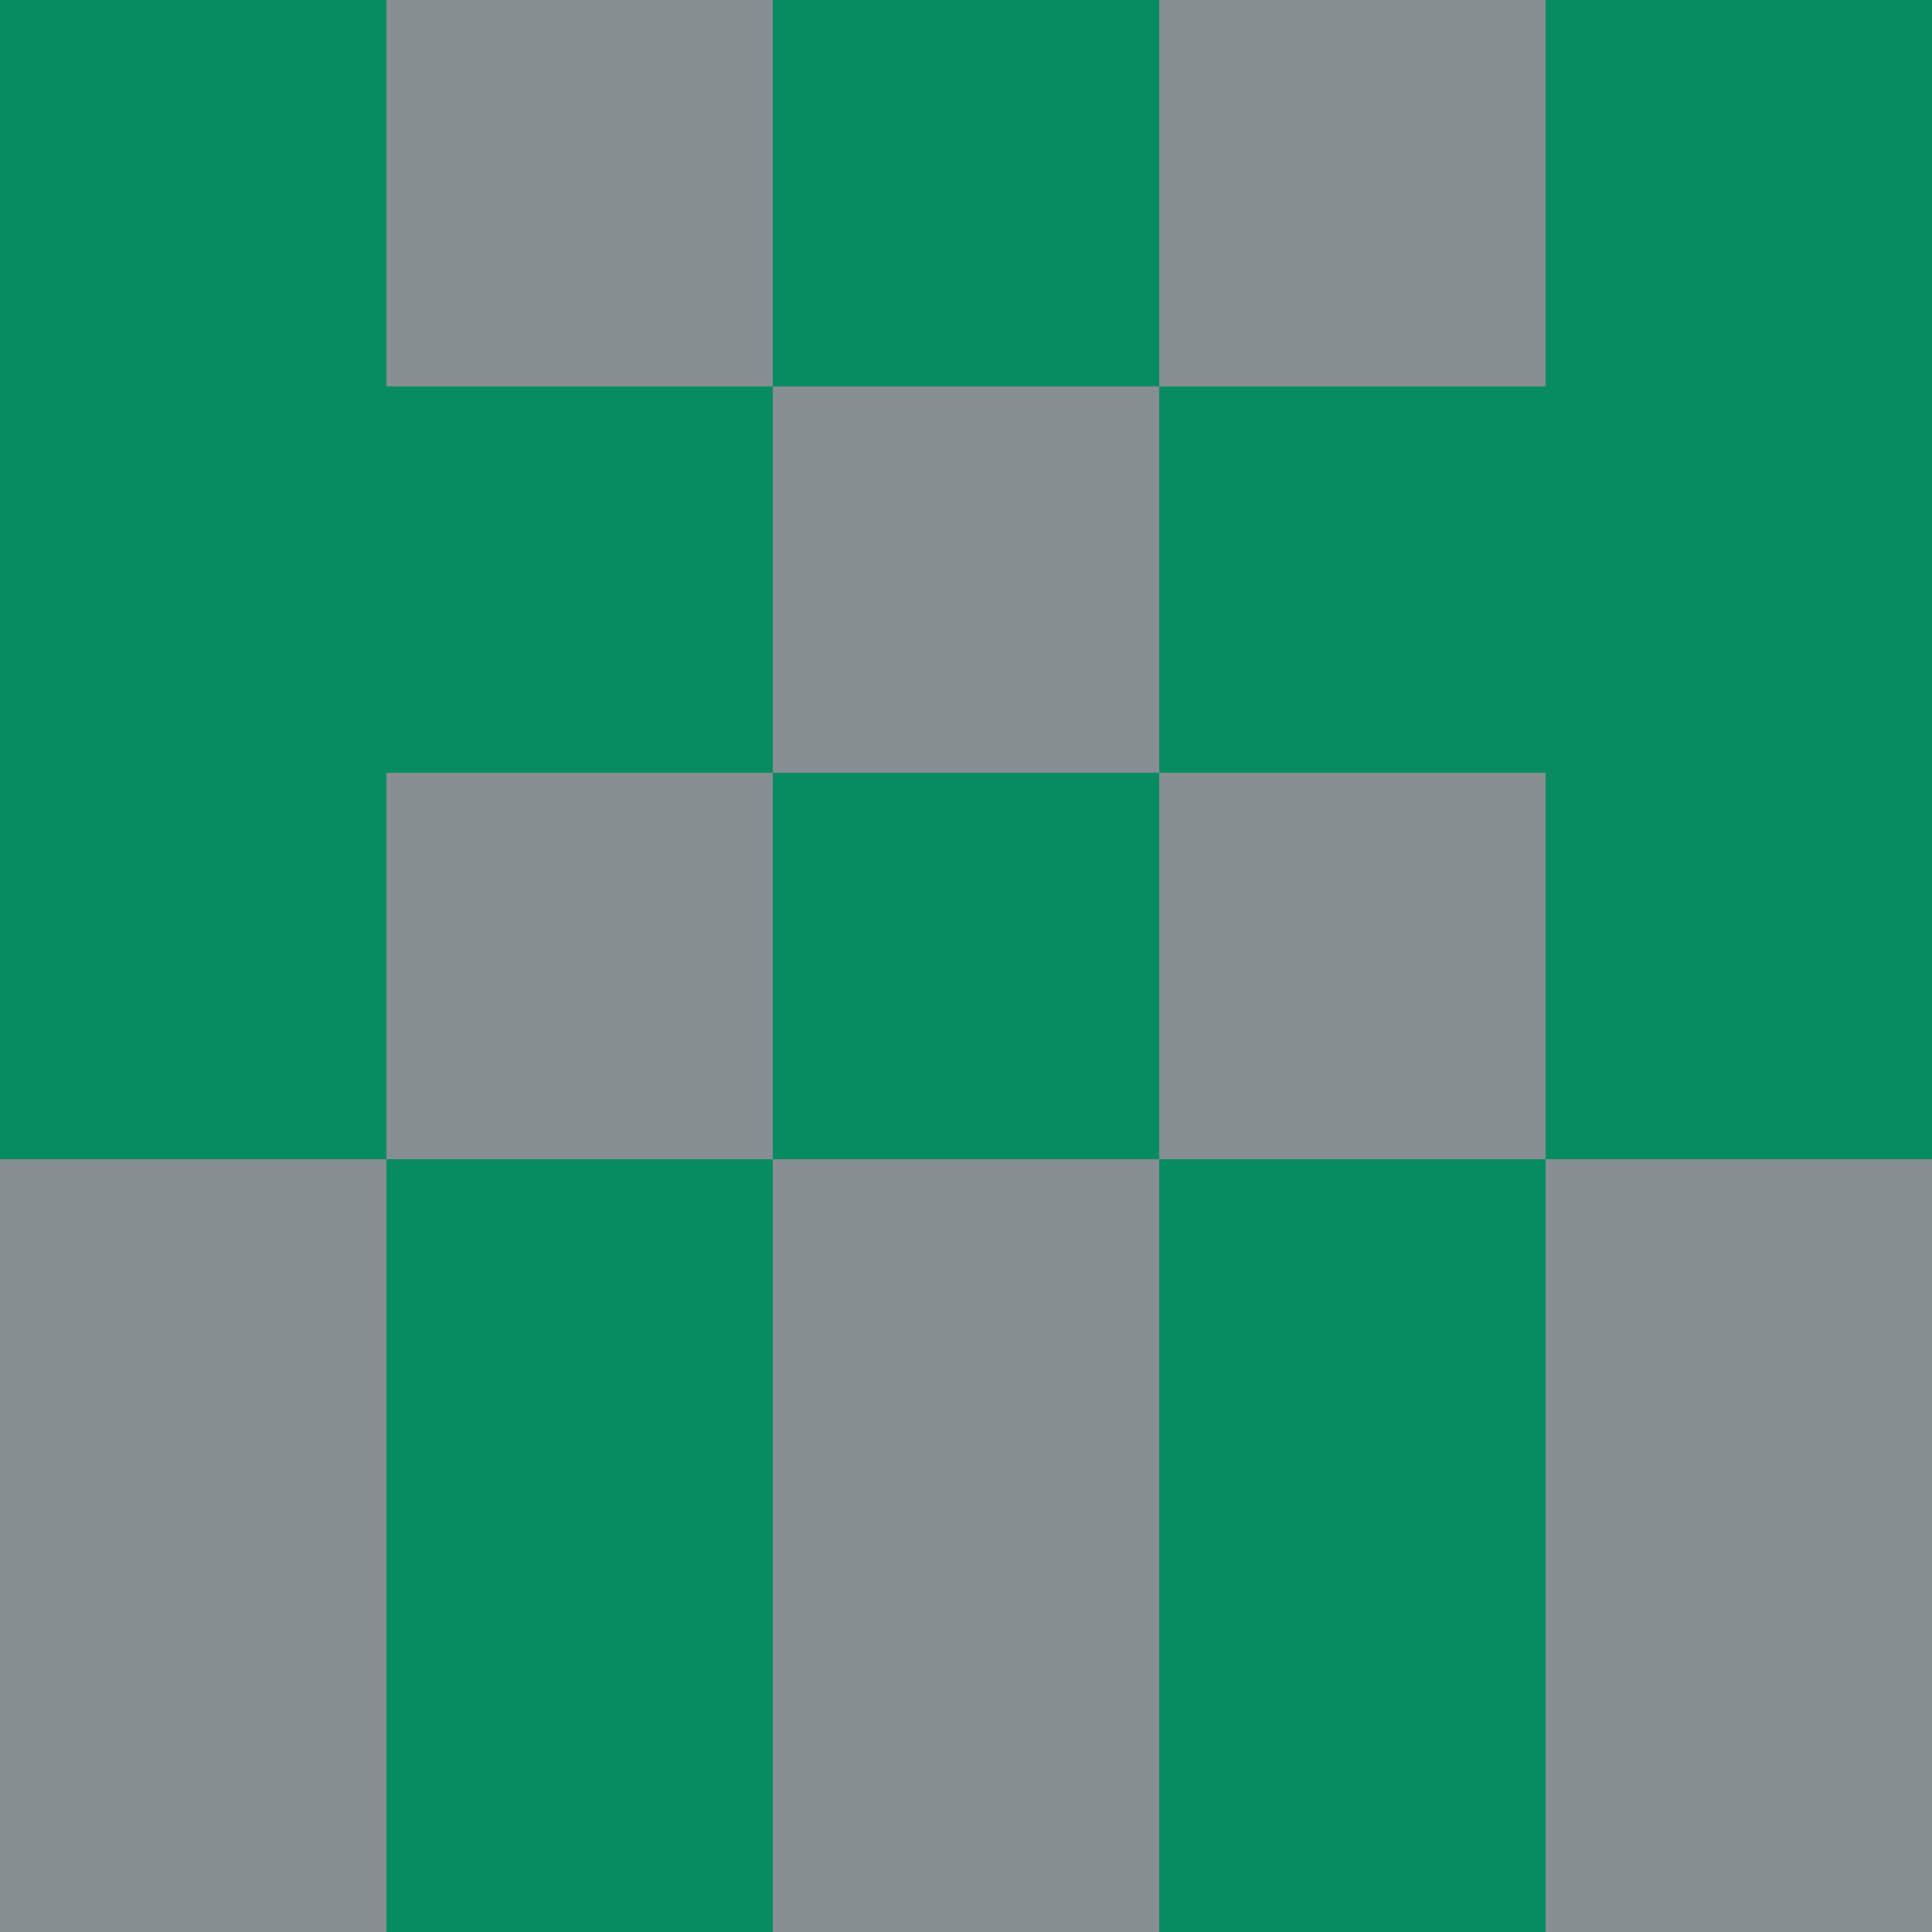 <?xml version="1.0" encoding="utf-8"?>
<!DOCTYPE svg PUBLIC "-//W3C//DTD SVG 20010904//EN"
        "http://www.w3.org/TR/2001/REC-SVG-20010904/DTD/svg10.dtd">

<svg width="400" height="400" viewBox="0 0 5 5"
    xmlns="http://www.w3.org/2000/svg"
    xmlns:xlink="http://www.w3.org/1999/xlink">
            <rect x="0" y="0" width="1" height="1" fill="#078C61" />
        <rect x="0" y="1" width="1" height="1" fill="#078C61" />
        <rect x="0" y="2" width="1" height="1" fill="#078C61" />
        <rect x="0" y="3" width="1" height="1" fill="#888F92" />
        <rect x="0" y="4" width="1" height="1" fill="#888F92" />
                <rect x="1" y="0" width="1" height="1" fill="#888F92" />
        <rect x="1" y="1" width="1" height="1" fill="#078C61" />
        <rect x="1" y="2" width="1" height="1" fill="#888F92" />
        <rect x="1" y="3" width="1" height="1" fill="#078C61" />
        <rect x="1" y="4" width="1" height="1" fill="#078C61" />
                <rect x="2" y="0" width="1" height="1" fill="#078C61" />
        <rect x="2" y="1" width="1" height="1" fill="#888F92" />
        <rect x="2" y="2" width="1" height="1" fill="#078C61" />
        <rect x="2" y="3" width="1" height="1" fill="#888F92" />
        <rect x="2" y="4" width="1" height="1" fill="#888F92" />
                <rect x="3" y="0" width="1" height="1" fill="#888F92" />
        <rect x="3" y="1" width="1" height="1" fill="#078C61" />
        <rect x="3" y="2" width="1" height="1" fill="#888F92" />
        <rect x="3" y="3" width="1" height="1" fill="#078C61" />
        <rect x="3" y="4" width="1" height="1" fill="#078C61" />
                <rect x="4" y="0" width="1" height="1" fill="#078C61" />
        <rect x="4" y="1" width="1" height="1" fill="#078C61" />
        <rect x="4" y="2" width="1" height="1" fill="#078C61" />
        <rect x="4" y="3" width="1" height="1" fill="#888F92" />
        <rect x="4" y="4" width="1" height="1" fill="#888F92" />
        
</svg>


